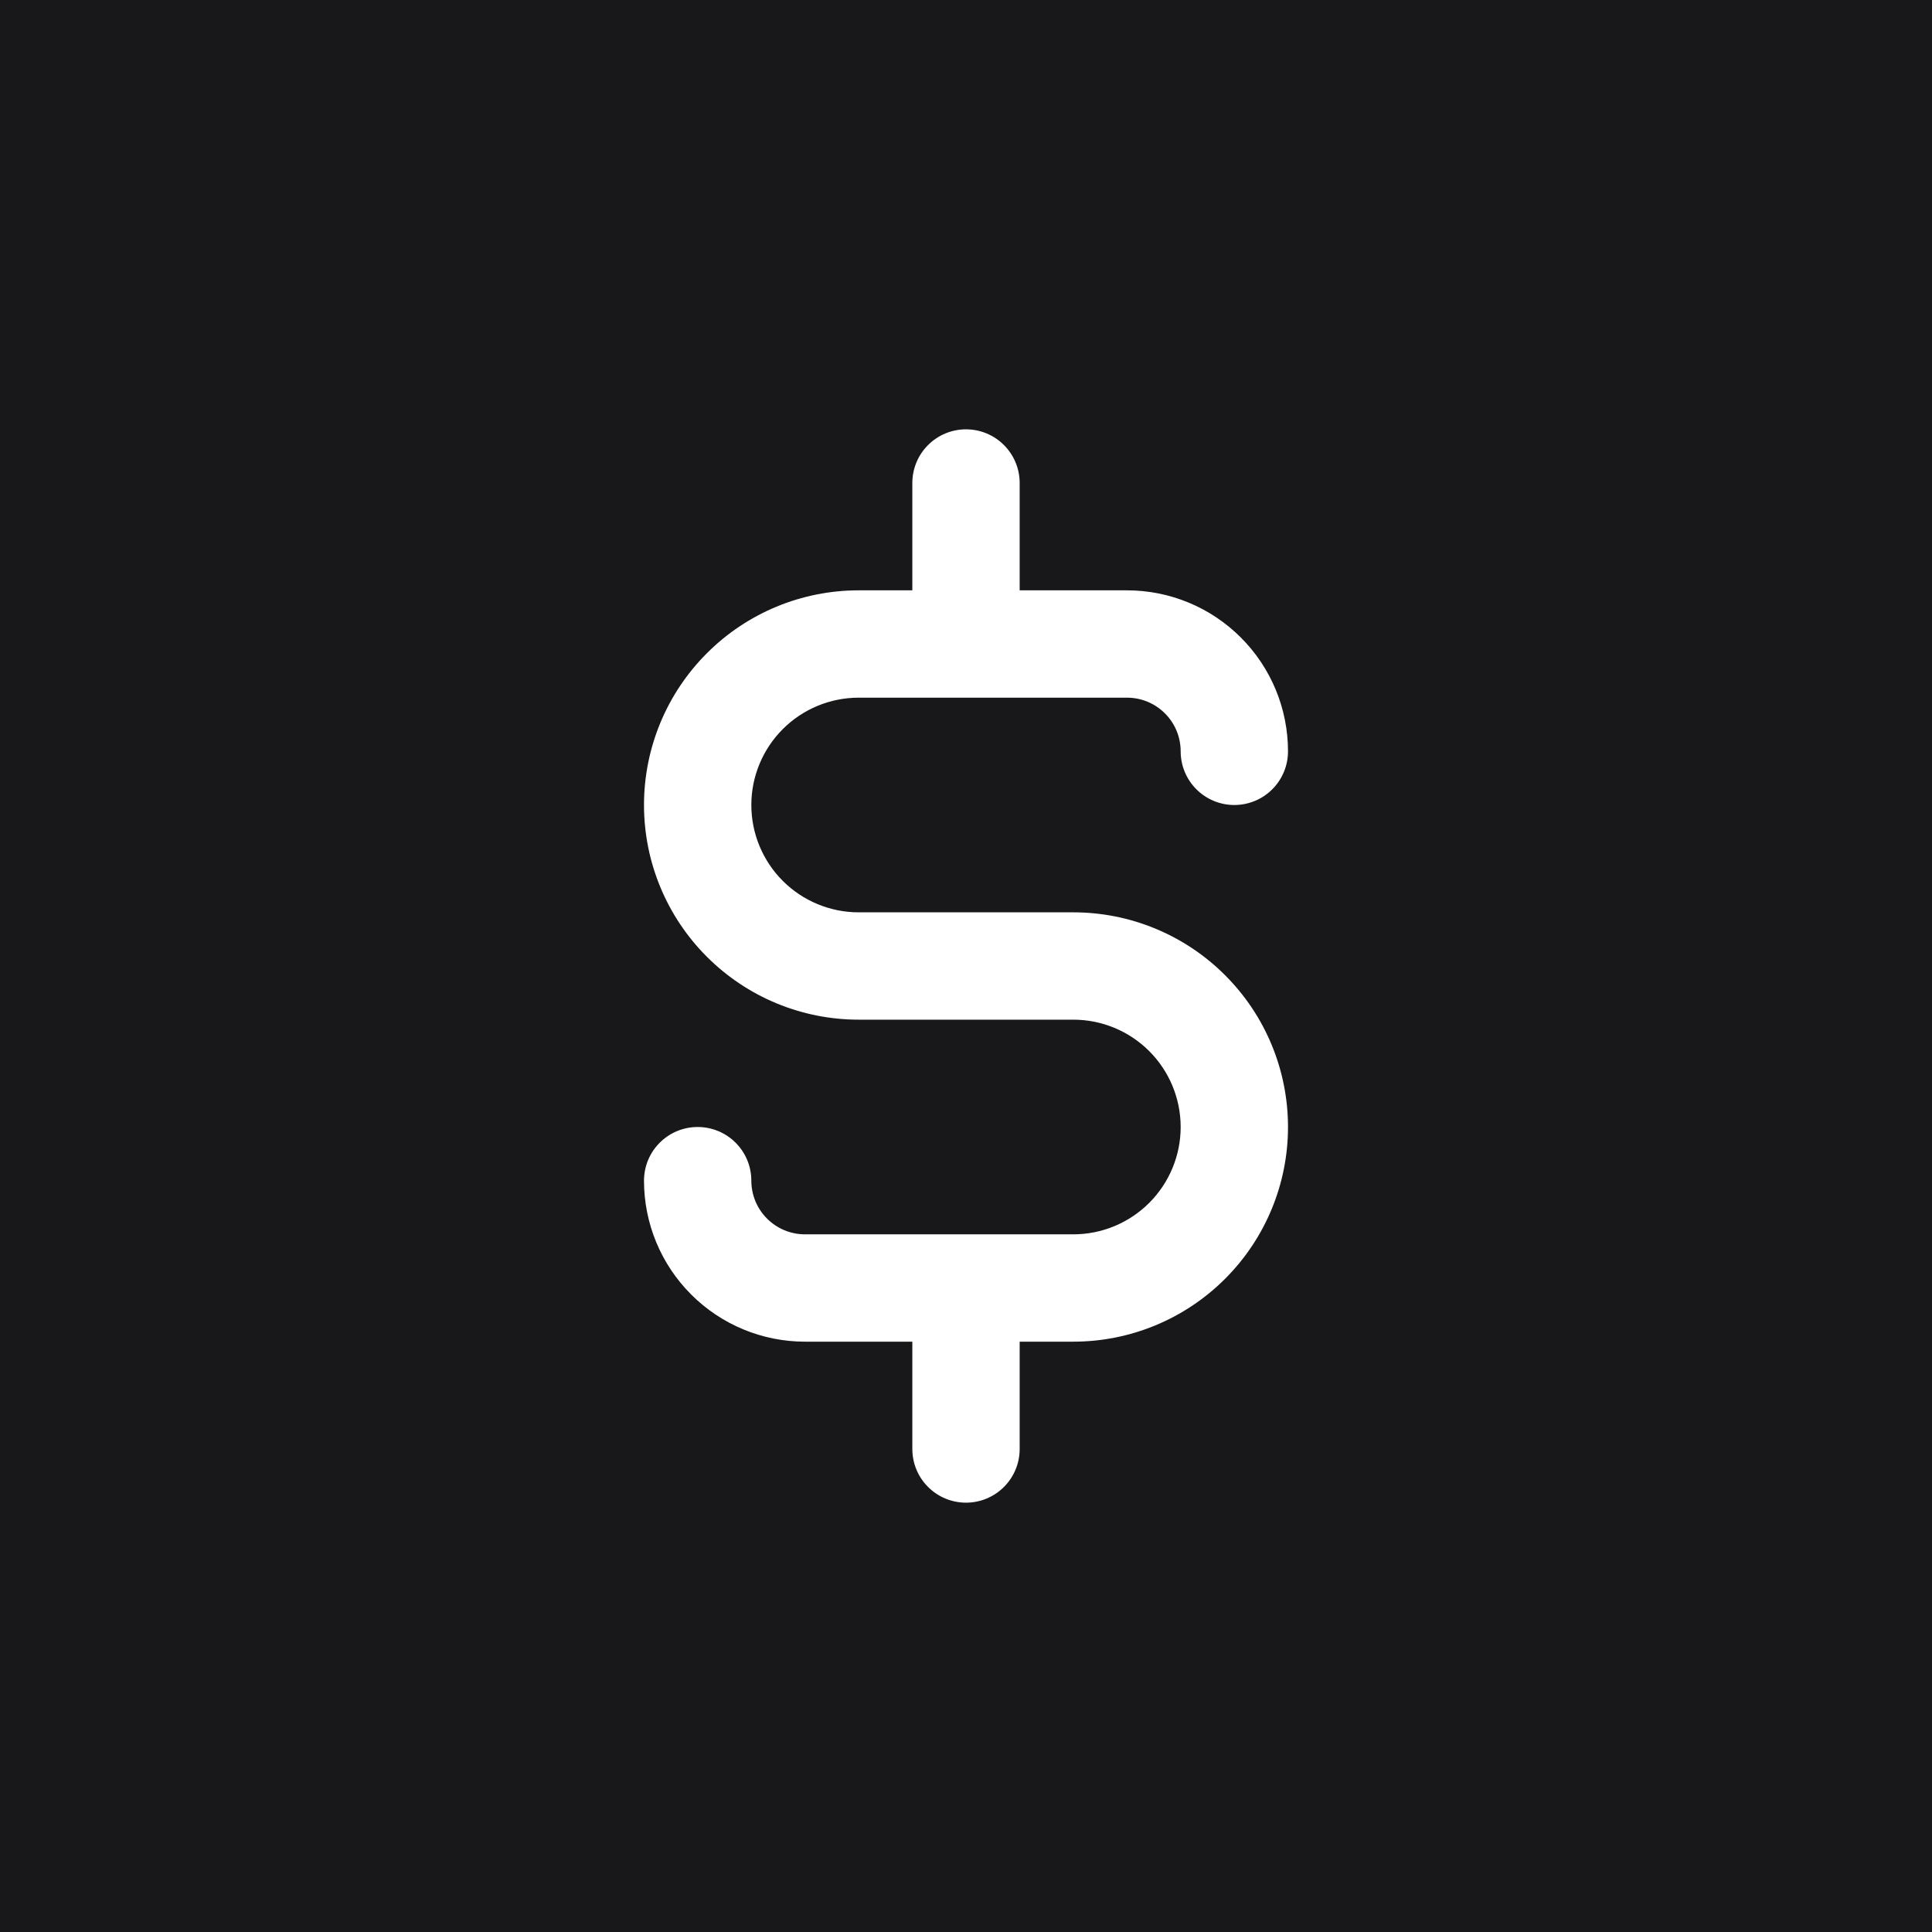 <svg width="36" height="36" viewBox="0 0 36 36" fill="none" xmlns="http://www.w3.org/2000/svg">
<rect x="0" y="0" width="36" height="36" fill="#808080" stroke="none"/>
<circle cx="18" cy="18" r="18" fill="#18181B"/>
<rect width="36" height="36" fill="#18181B"/>
<path d="M20 17H16C15.47 17 14.961 16.789 14.586 16.414C14.211 16.039 14 15.53 14 15C14 14.47 14.211 13.961 14.586 13.586C14.961 13.211 15.47 13 16 13H21C21.265 13 21.52 13.105 21.707 13.293C21.895 13.48 22 13.735 22 14C22 14.265 22.105 14.52 22.293 14.707C22.48 14.895 22.735 15 23 15C23.265 15 23.52 14.895 23.707 14.707C23.895 14.52 24 14.265 24 14C24 13.204 23.684 12.441 23.121 11.879C22.559 11.316 21.796 11 21 11H19V9C19 8.735 18.895 8.48 18.707 8.293C18.52 8.105 18.265 8 18 8C17.735 8 17.48 8.105 17.293 8.293C17.105 8.48 17 8.735 17 9V11H16C14.939 11 13.922 11.421 13.172 12.172C12.421 12.922 12 13.939 12 15C12 16.061 12.421 17.078 13.172 17.828C13.922 18.579 14.939 19 16 19H20C20.53 19 21.039 19.211 21.414 19.586C21.789 19.961 22 20.47 22 21C22 21.53 21.789 22.039 21.414 22.414C21.039 22.789 20.53 23 20 23H15C14.735 23 14.48 22.895 14.293 22.707C14.105 22.52 14 22.265 14 22C14 21.735 13.895 21.48 13.707 21.293C13.52 21.105 13.265 21 13 21C12.735 21 12.48 21.105 12.293 21.293C12.105 21.48 12 21.735 12 22C12 22.796 12.316 23.559 12.879 24.121C13.441 24.684 14.204 25 15 25H17V27C17 27.265 17.105 27.52 17.293 27.707C17.48 27.895 17.735 28 18 28C18.265 28 18.52 27.895 18.707 27.707C18.895 27.52 19 27.265 19 27V25H20C21.061 25 22.078 24.579 22.828 23.828C23.579 23.078 24 22.061 24 21C24 19.939 23.579 18.922 22.828 18.172C22.078 17.421 21.061 17 20 17Z" fill="white"/>
</svg>
